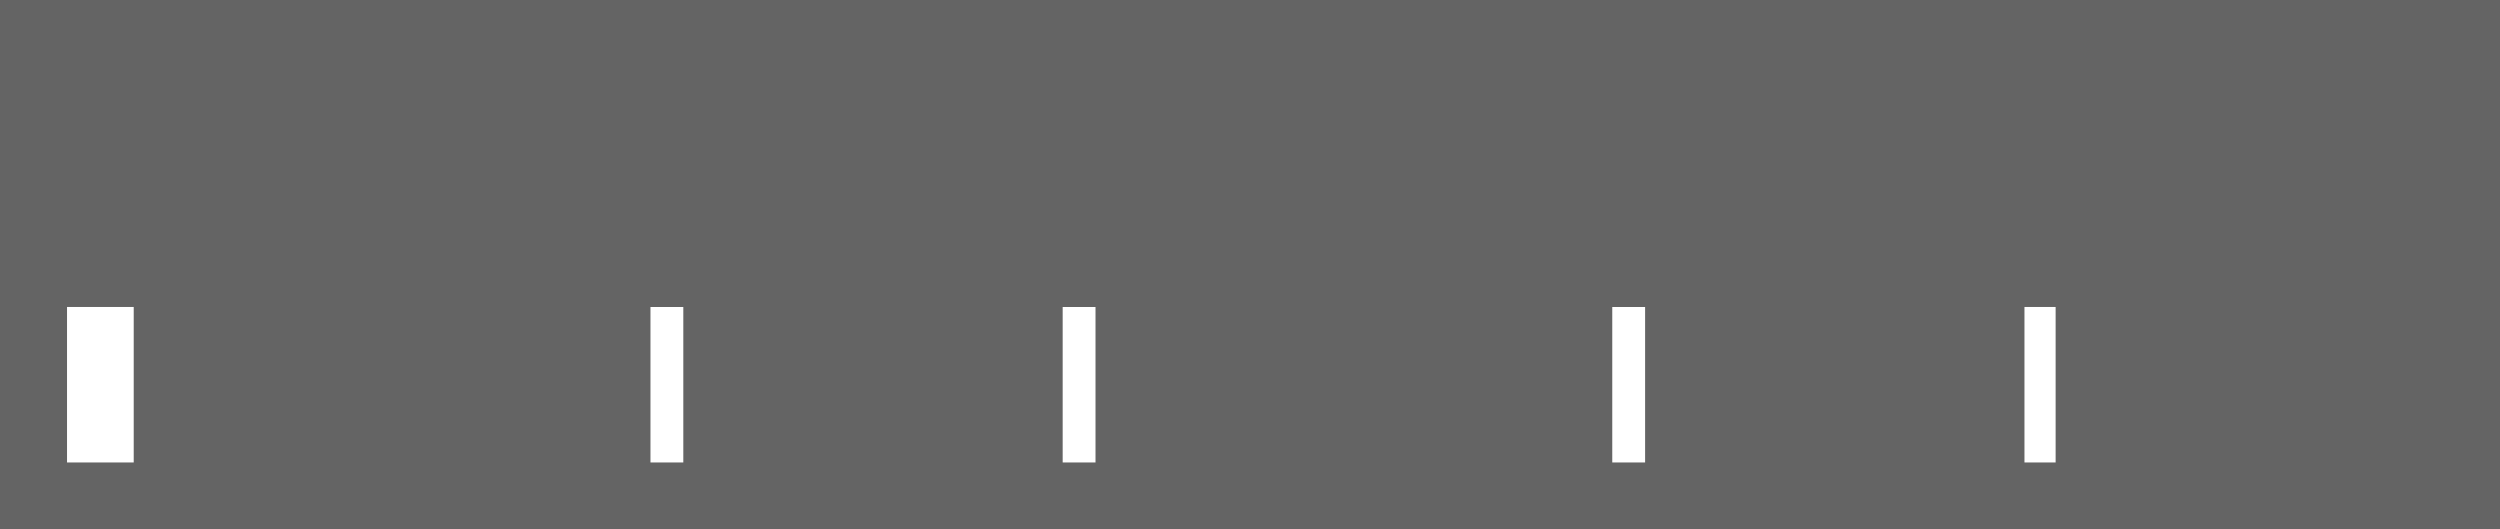<?xml version="1.0" encoding="utf-8"?>
<!-- Generator: Fusion 360, Shaper Origin Export Add-In, Version 1.4.1  -->
<svg enable-background="new 0 0 37.3 7.9" height="7.9cm" shaper:fusionaddin="version:1.4.1" version="1.1" viewBox="0 0 37.3 7.9" width="37.3cm" x="0cm" xml:space="preserve" xmlns="http://www.w3.org/2000/svg" xmlns:shaper="http://www.shapertools.com/namespaces/shaper" xmlns:xlink="http://www.w3.org/1999/xlink" y="0cm"><path d="M0.03,-0.03 L-1.58,-0.03 -1.58,1.58 0.03,1.58 0.03,-0.03z" fill="none" shaper:cutDepth="0" shaper:pathType="guide" stroke="rgb(100,100,100)" stroke-width="2" transform="matrix(1,0,0,-1,30.2,3.55)" vector-effect="non-scaling-stroke" /><path d="M-26.18,-0.03 L-26.18,1.58 -24.57,1.58 -24.57,-0.03 -26.18,-0.03z" fill="none" shaper:cutDepth="0" shaper:pathType="guide" stroke="rgb(100,100,100)" stroke-width="2" transform="matrix(1,0,0,-1,30.2,3.55)" vector-effect="non-scaling-stroke" /><path d="M-24.13,1.58 L-22.52,1.58 -22.52,-0.03 -24.13,-0.03 -24.13,1.58z" fill="none" shaper:cutDepth="0" shaper:pathType="guide" stroke="rgb(100,100,100)" stroke-width="2" transform="matrix(1,0,0,-1,30.2,3.55)" vector-effect="non-scaling-stroke" /><path d="M-20.47,1.58 L-20.47,-0.03 -22.08,-0.03 -22.08,1.58 -20.47,1.58z" fill="none" shaper:cutDepth="0" shaper:pathType="guide" stroke="rgb(100,100,100)" stroke-width="2" transform="matrix(1,0,0,-1,30.2,3.55)" vector-effect="non-scaling-stroke" /><path d="M-15.93,-0.03 L-15.93,1.58 -14.32,1.58 -14.32,-0.03 -15.93,-0.03z" fill="none" shaper:cutDepth="0" shaper:pathType="guide" stroke="rgb(100,100,100)" stroke-width="2" transform="matrix(1,0,0,-1,30.2,3.55)" vector-effect="non-scaling-stroke" /><path d="M-18.42,1.58 L-18.42,-0.03 -20.03,-0.03 -20.03,1.58 -18.42,1.58z" fill="none" shaper:cutDepth="0" shaper:pathType="guide" stroke="rgb(100,100,100)" stroke-width="2" transform="matrix(1,0,0,-1,30.2,3.55)" vector-effect="non-scaling-stroke" /><path d="M-3.63,-0.03 L-3.63,1.58 -2.02,1.58 -2.02,-0.03 -3.63,-0.03z" fill="none" shaper:cutDepth="0" shaper:pathType="guide" stroke="rgb(100,100,100)" stroke-width="2" transform="matrix(1,0,0,-1,30.2,3.55)" vector-effect="non-scaling-stroke" /><path d="M-5.68,1.58 L-4.07,1.58 -4.07,-0.03 -5.68,-0.03 -5.68,1.58z" fill="none" shaper:cutDepth="0" shaper:pathType="guide" stroke="rgb(100,100,100)" stroke-width="2" transform="matrix(1,0,0,-1,30.2,3.55)" vector-effect="non-scaling-stroke" /><path d="M-7.73,-0.03 L-7.73,1.58 -6.12,1.58 -6.12,-0.03 -7.73,-0.03z" fill="none" shaper:cutDepth="0" shaper:pathType="guide" stroke="rgb(100,100,100)" stroke-width="2" transform="matrix(1,0,0,-1,30.2,3.55)" vector-effect="non-scaling-stroke" /><path d="M-17.98,1.58 L-16.37,1.58 -16.37,-0.03 -17.98,-0.03 -17.98,1.58z" fill="none" shaper:cutDepth="0" shaper:pathType="guide" stroke="rgb(100,100,100)" stroke-width="2" transform="matrix(1,0,0,-1,30.2,3.55)" vector-effect="non-scaling-stroke" /><path d="M-11.83,1.58 L-10.22,1.58 -10.22,-0.03 -11.83,-0.03 -11.83,1.58z" fill="none" shaper:cutDepth="0" shaper:pathType="guide" stroke="rgb(100,100,100)" stroke-width="2" transform="matrix(1,0,0,-1,30.2,3.55)" vector-effect="non-scaling-stroke" /><path d="M-9.78,1.58 L-8.17,1.58 -8.17,-0.03 -9.78,-0.03 -9.78,1.58z" fill="none" shaper:cutDepth="0" shaper:pathType="guide" stroke="rgb(100,100,100)" stroke-width="2" transform="matrix(1,0,0,-1,30.2,3.55)" vector-effect="non-scaling-stroke" /><path d="M-7.145,-0.77 L-7.145,-2.38 -8.755,-2.38 -8.755,-0.77 -7.145,-0.77z" fill="none" shaper:cutDepth="0" shaper:pathType="guide" stroke="rgb(100,100,100)" stroke-width="2" transform="matrix(1,0,0,-1,30.2,3.55)" vector-effect="non-scaling-stroke" /><path d="M5.13,1.58 L5.13,-0.03 3.52,-0.03 3.52,1.58 5.13,1.58z" fill="none" shaper:cutDepth="0" shaper:pathType="guide" stroke="rgb(100,100,100)" stroke-width="2" transform="matrix(1,0,0,-1,30.2,3.55)" vector-effect="non-scaling-stroke" /><path d="M-21.495,-0.77 L-21.495,-2.38 -23.105,-2.38 -23.105,-0.77 -21.495,-0.77z" fill="none" shaper:cutDepth="0" shaper:pathType="guide" stroke="rgb(100,100,100)" stroke-width="2" transform="matrix(1,0,0,-1,30.2,3.55)" vector-effect="non-scaling-stroke" /><path d="M-12.855,-0.77 L-11.245,-0.77 -11.245,-2.38 -12.855,-2.38 -12.855,-0.77z" fill="none" shaper:cutDepth="0" shaper:pathType="guide" stroke="rgb(100,100,100)" stroke-width="2" transform="matrix(1,0,0,-1,30.2,3.55)" vector-effect="non-scaling-stroke" /><path d="M-12.27,-0.03 L-13.88,-0.03 -13.88,1.58 -12.27,1.58 -12.27,-0.03z" fill="none" shaper:cutDepth="0" shaper:pathType="guide" stroke="rgb(100,100,100)" stroke-width="2" transform="matrix(1,0,0,-1,30.2,3.55)" vector-effect="non-scaling-stroke" /><path d="M-3.045,-0.77 L-3.045,-2.38 -4.655,-2.38 -4.655,-0.77 -3.045,-0.77z" fill="none" shaper:cutDepth="0" shaper:pathType="guide" stroke="rgb(100,100,100)" stroke-width="2" transform="matrix(1,0,0,-1,30.2,3.55)" vector-effect="non-scaling-stroke" /><path d="M5.13,-0.77 L5.13,-2.38 3.52,-2.38 3.52,-0.77 5.13,-0.77z" fill="none" shaper:cutDepth="0" shaper:pathType="guide" stroke="rgb(100,100,100)" stroke-width="2" transform="matrix(1,0,0,-1,30.2,3.55)" vector-effect="non-scaling-stroke" /><path d="M1.47,1.58 L3.08,1.58 3.08,-0.03 1.47,-0.03 1.47,1.58z" fill="none" shaper:cutDepth="0" shaper:pathType="guide" stroke="rgb(100,100,100)" stroke-width="2" transform="matrix(1,0,0,-1,30.2,3.55)" vector-effect="non-scaling-stroke" /><path d="M-16.955,-2.38 L-16.955,-0.77 -15.345,-0.77 -15.345,-2.38 -16.955,-2.38z" fill="none" shaper:cutDepth="0" shaper:pathType="guide" stroke="rgb(100,100,100)" stroke-width="2" transform="matrix(1,0,0,-1,30.2,3.55)" vector-effect="non-scaling-stroke" /><path d="M-23.545,-2.38 L-25.155,-2.38 -25.155,-0.77 -23.545,-0.77 -23.545,-2.38z" fill="none" shaper:cutDepth="0" shaper:pathType="guide" stroke="rgb(100,100,100)" stroke-width="2" transform="matrix(1,0,0,-1,30.2,3.55)" vector-effect="non-scaling-stroke" /><path d="M1.47,-0.77 L3.08,-0.77 3.08,-2.38 1.47,-2.38 1.47,-0.77z" fill="none" shaper:cutDepth="0" shaper:pathType="guide" stroke="rgb(100,100,100)" stroke-width="2" transform="matrix(1,0,0,-1,30.2,3.55)" vector-effect="non-scaling-stroke" /><path d="M-25.595,-2.38 L-27.205,-2.38 -27.205,-0.77 -25.595,-0.77 -25.595,-2.38z" fill="none" shaper:cutDepth="0" shaper:pathType="guide" stroke="rgb(100,100,100)" stroke-width="2" transform="matrix(1,0,0,-1,30.2,3.55)" vector-effect="non-scaling-stroke" /><path d="M-0.995,-2.38 L-2.605,-2.38 -2.605,-0.77 -0.995,-0.77 -0.995,-2.38z" fill="none" shaper:cutDepth="0" shaper:pathType="guide" stroke="rgb(100,100,100)" stroke-width="2" transform="matrix(1,0,0,-1,30.2,3.55)" vector-effect="non-scaling-stroke" /><path d="M-17.395,-2.38 L-19.005,-2.38 -19.005,-0.77 -17.395,-0.77 -17.395,-2.38z" fill="none" shaper:cutDepth="0" shaper:pathType="guide" stroke="rgb(100,100,100)" stroke-width="2" transform="matrix(1,0,0,-1,30.2,3.55)" vector-effect="non-scaling-stroke" /><path d="M-9.195,-2.38 L-10.805,-2.38 -10.805,-0.77 -9.195,-0.77 -9.195,-2.38z" fill="none" shaper:cutDepth="0" shaper:pathType="guide" stroke="rgb(100,100,100)" stroke-width="2" transform="matrix(1,0,0,-1,30.2,3.55)" vector-effect="non-scaling-stroke" /><path d="M-28.23,1.58 L-26.62,1.58 -26.62,-0.03 -28.23,-0.03 -28.23,1.58z" fill="none" shaper:cutDepth="0" shaper:pathType="guide" stroke="rgb(100,100,100)" stroke-width="2" transform="matrix(1,0,0,-1,30.2,3.55)" vector-effect="non-scaling-stroke" /><path d="M7.1,3.55 L-30.2,3.55 -30.2,-4.35 7.1,-4.35 7.1,3.55z" fill="none" shaper:cutDepth="0" shaper:pathType="guide" stroke="rgb(100,100,100)" stroke-width="2" transform="matrix(1,0,0,-1,30.2,3.55)" vector-effect="non-scaling-stroke" /></svg>